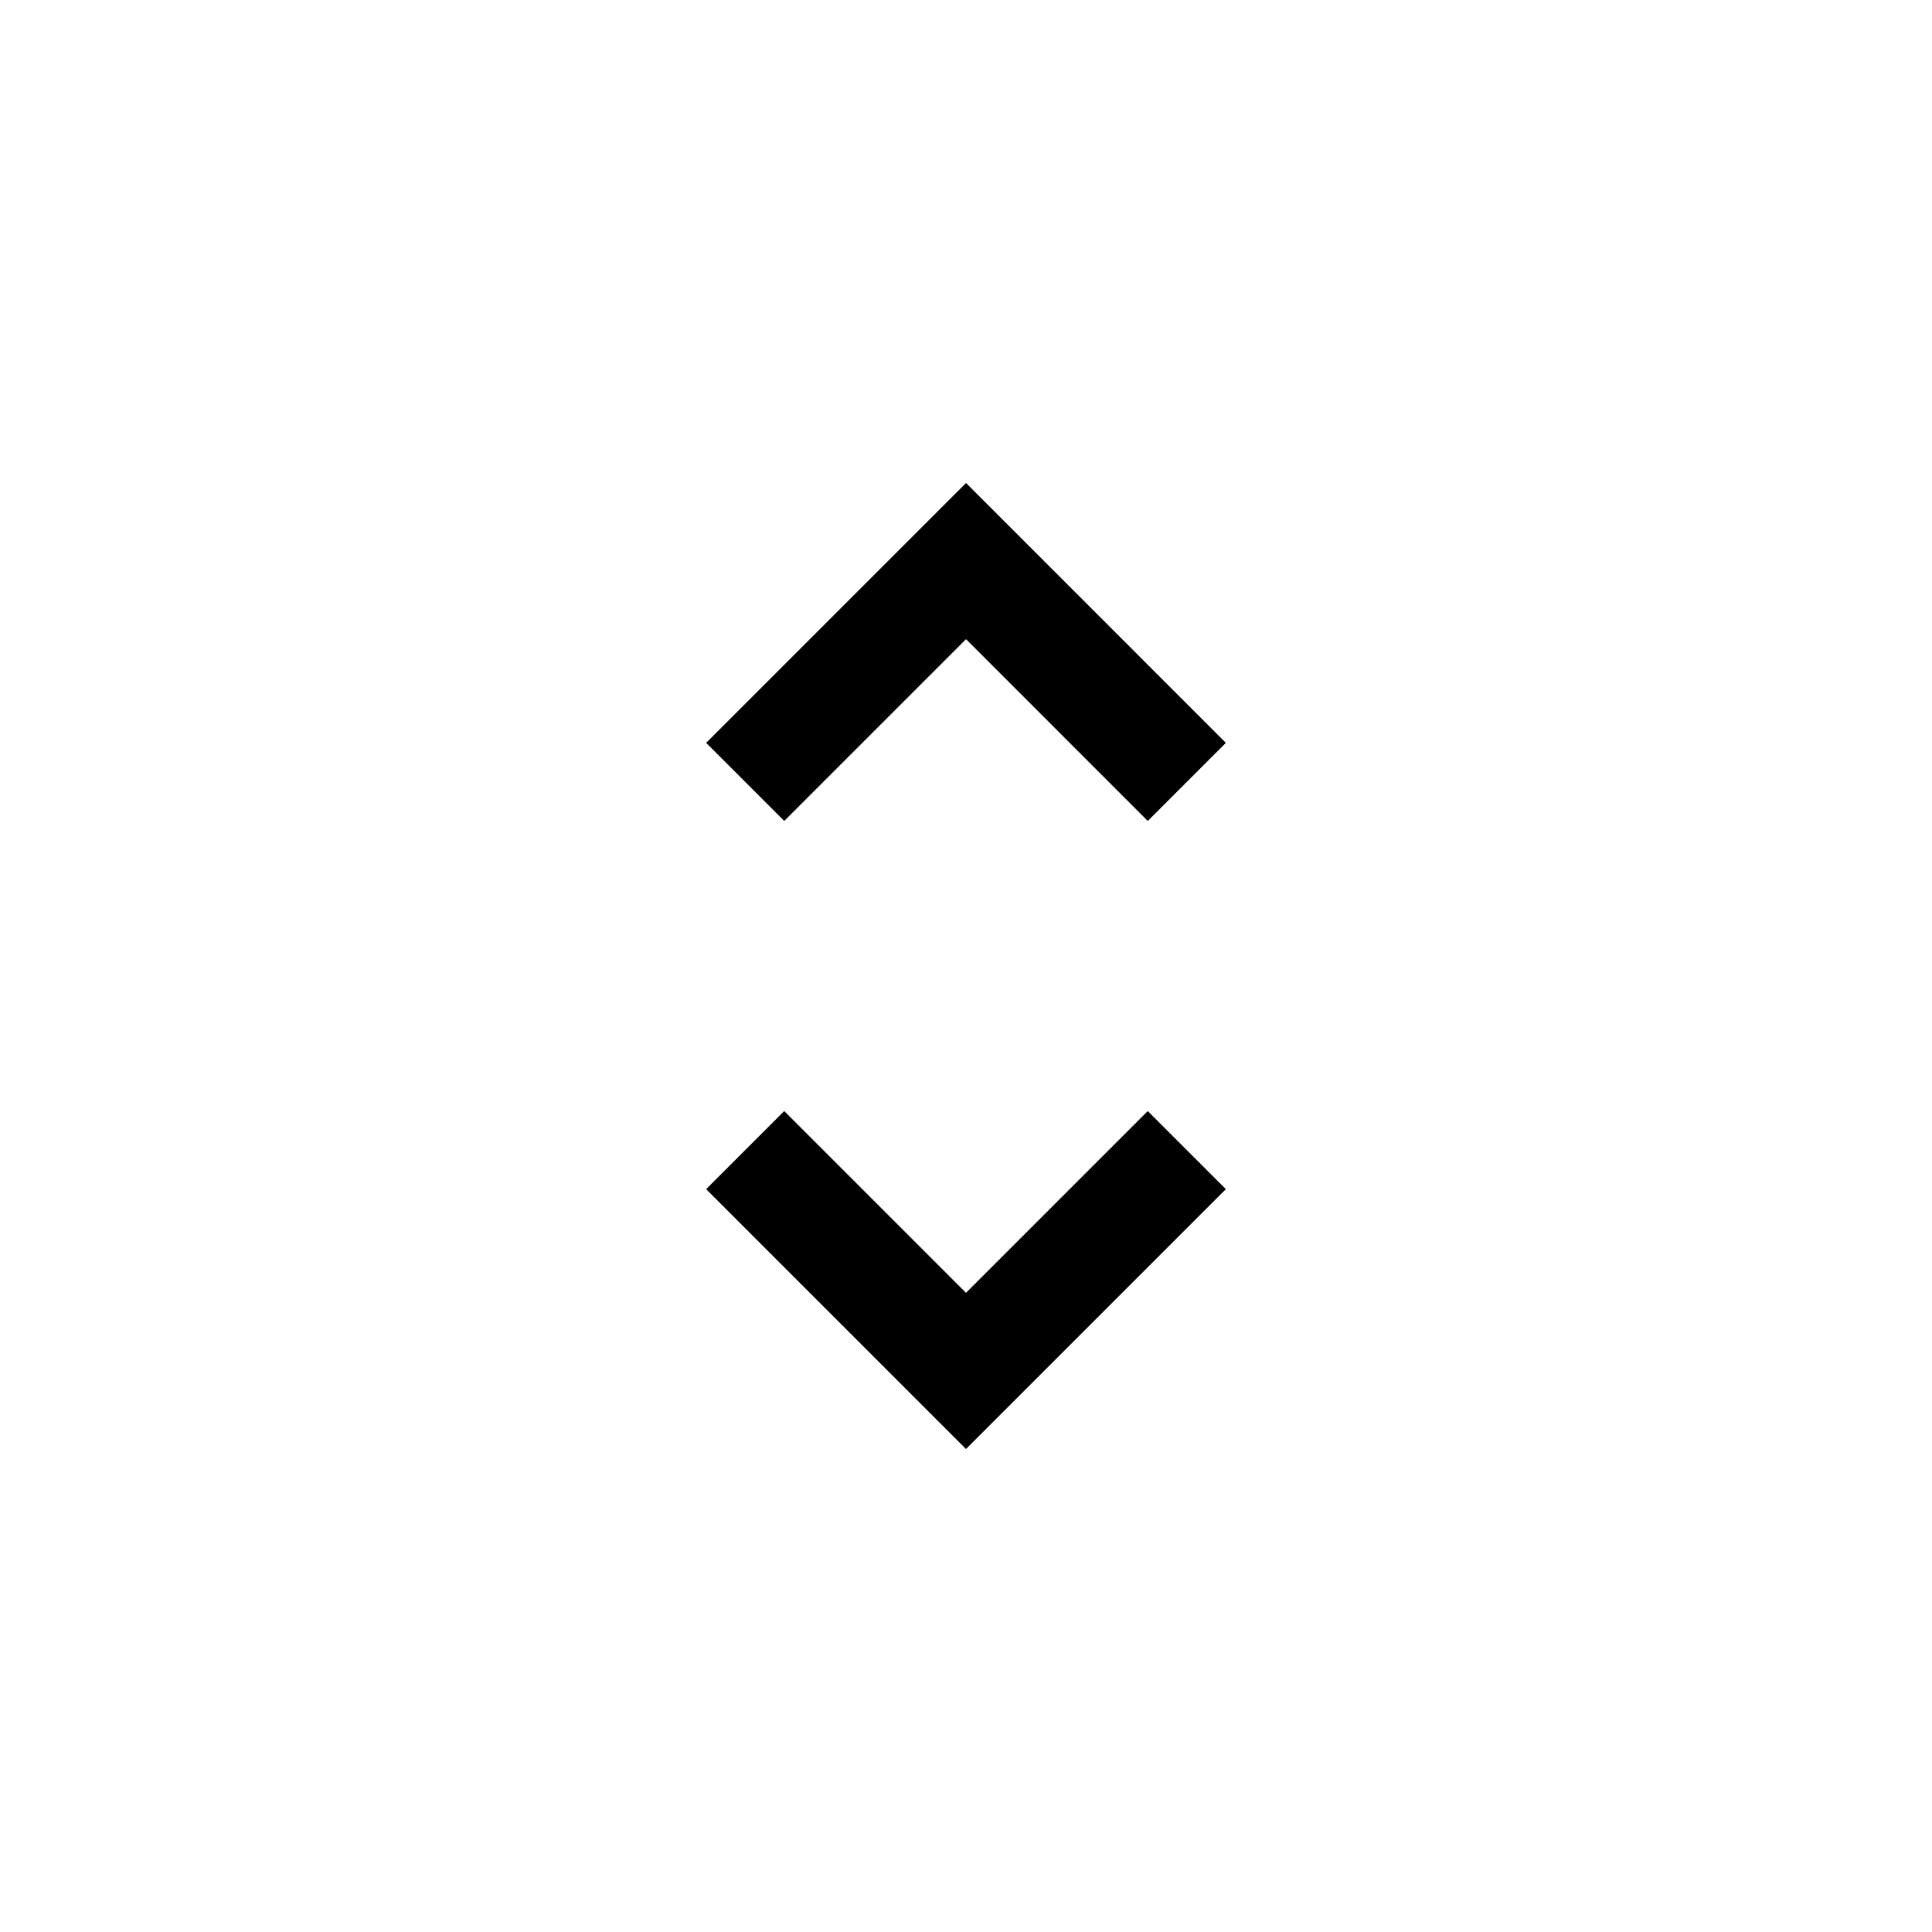 <?xml version="1.0" encoding="utf-8"?>
<!-- Generated by IcoMoon.io -->
<!DOCTYPE svg PUBLIC "-//W3C//DTD SVG 1.1//EN" "http://www.w3.org/Graphics/SVG/1.1/DTD/svg11.dtd">
<svg version="1.1" xmlns="http://www.w3.org/2000/svg" xmlns:xlink="http://www.w3.org/1999/xlink" width="120" height="120" viewBox="0 0 120 120">
<g>
</g>
	<path d="M60.002 39.7l11.287 11.29 4.85-4.85-16.138-16.14-16.14 16.14 4.85 4.85z" fill="#000000"></path>
	<path d="M60 80.3l-11.29-11.29-4.85 4.85 16.14 16.14 16.14-16.14-4.85-4.85z" fill="#000000"></path>
</svg>
